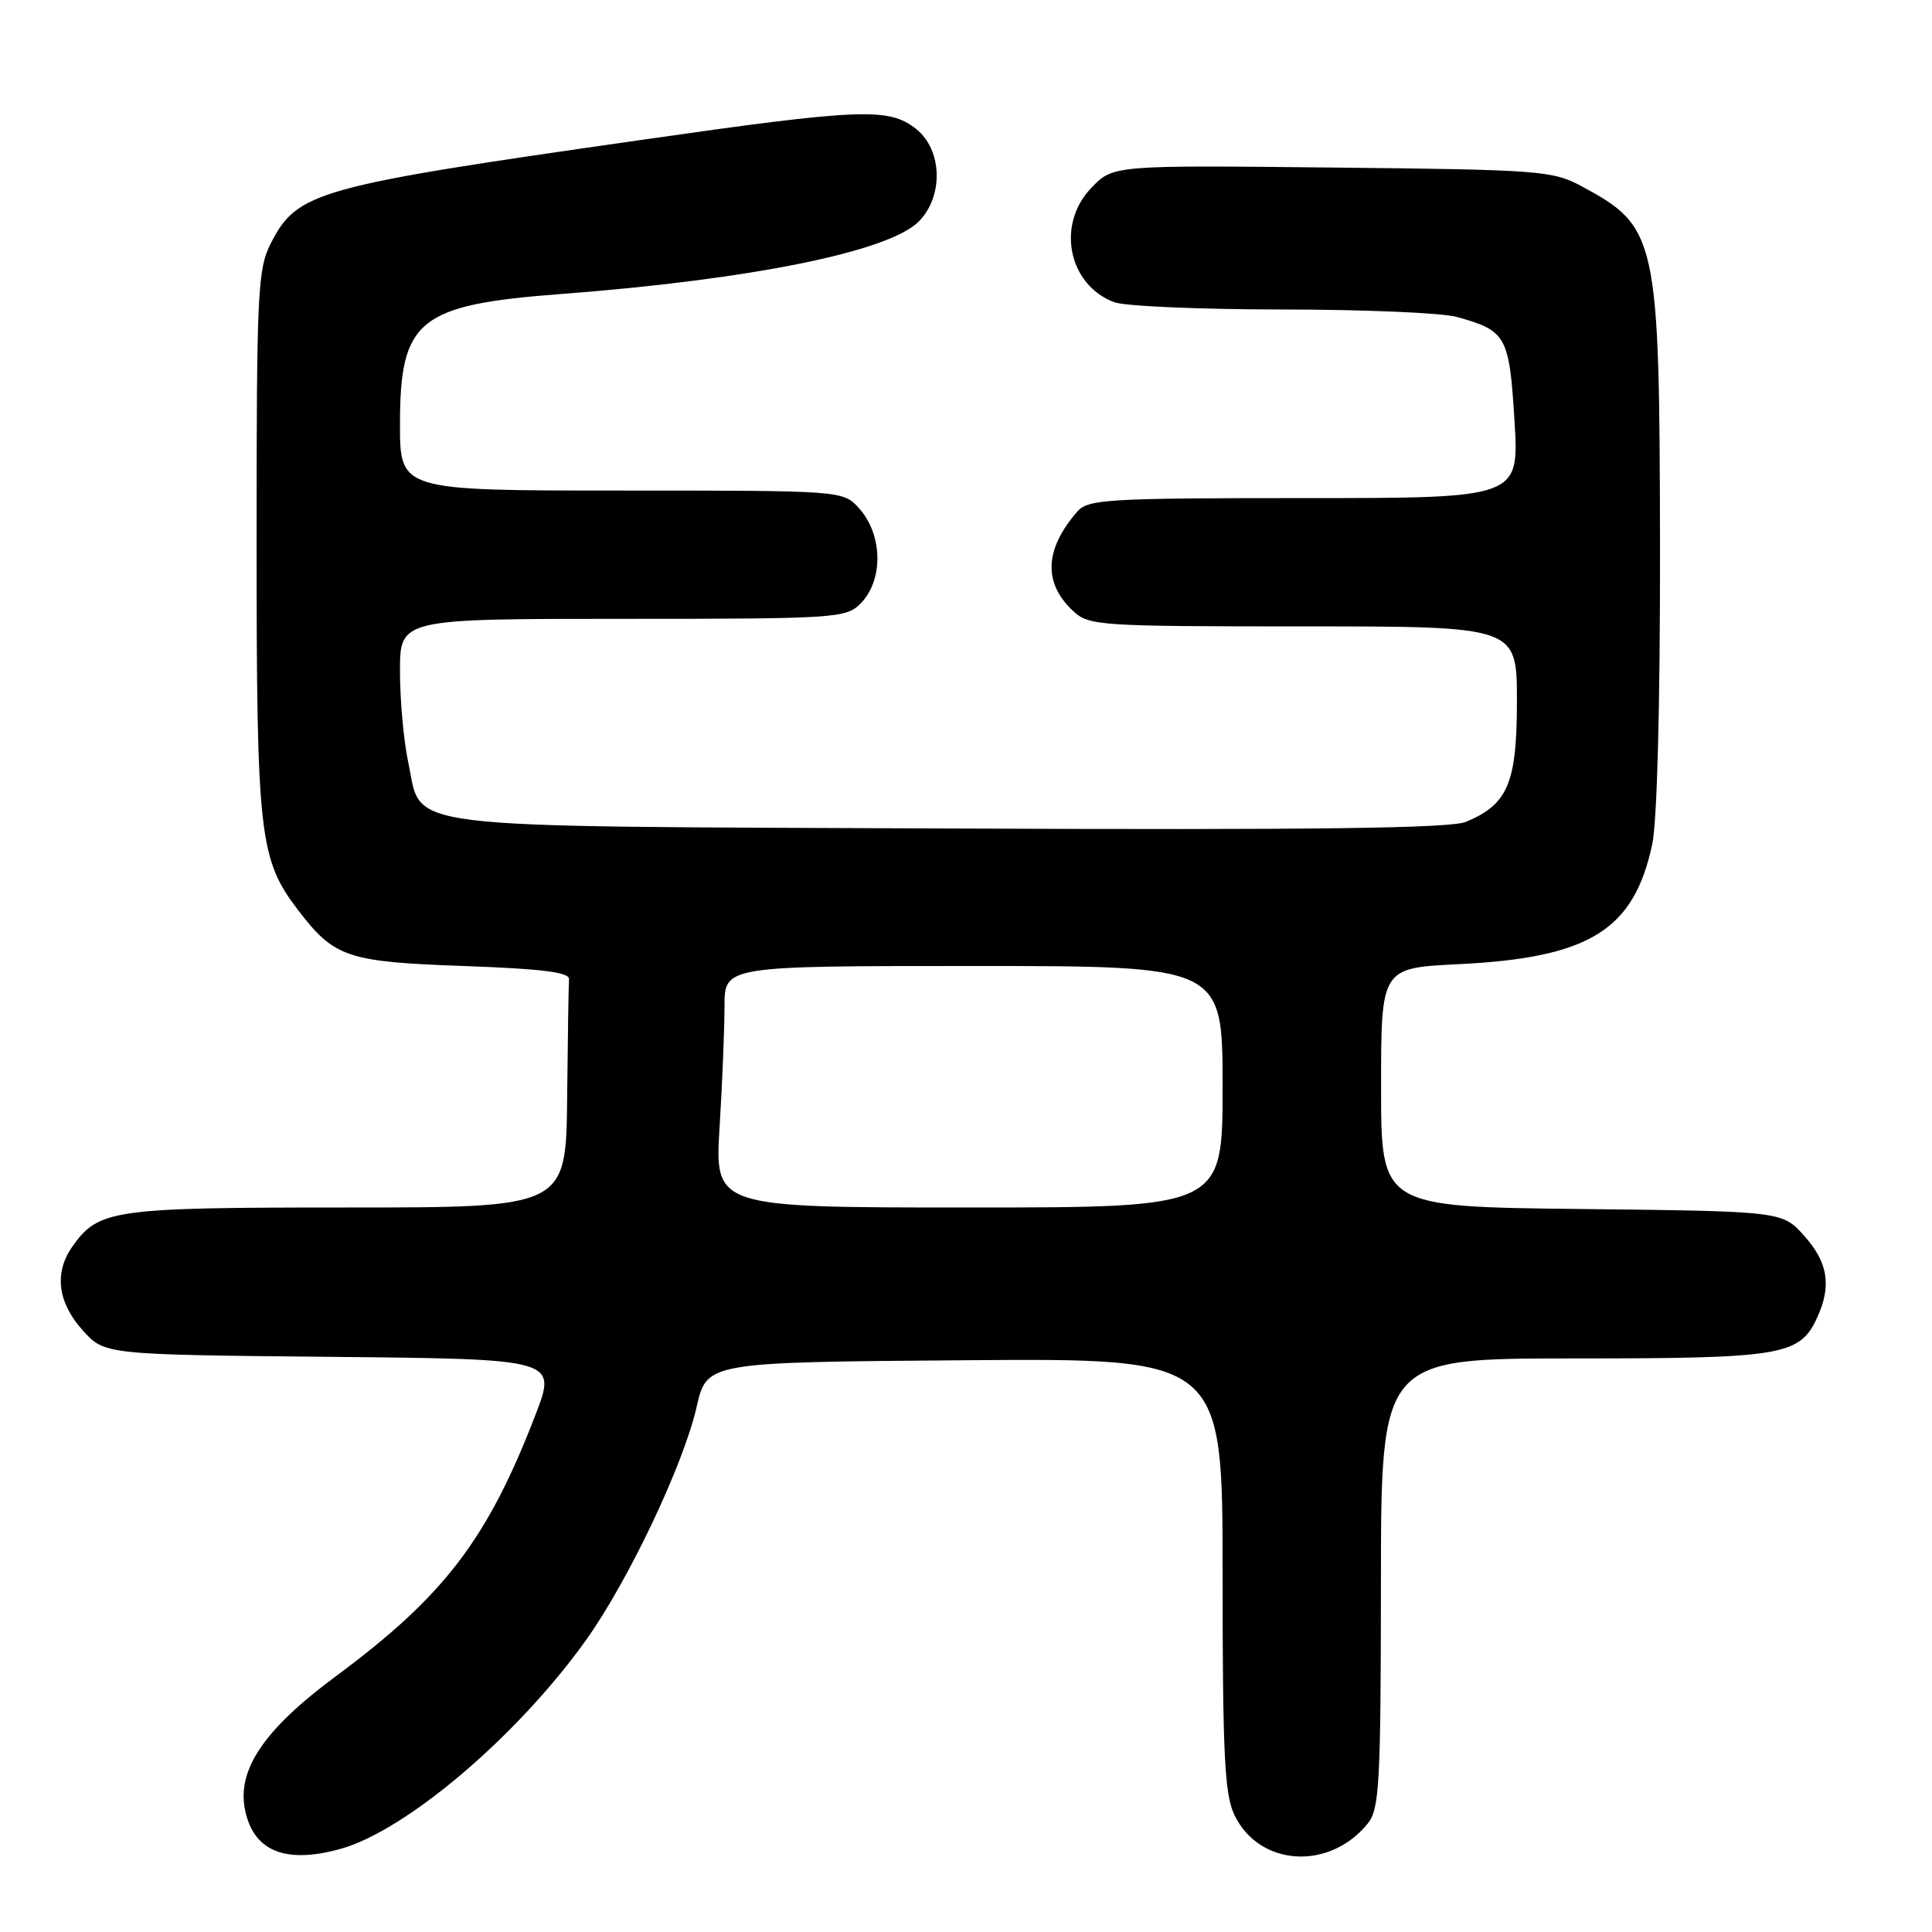 <?xml version="1.0" encoding="UTF-8" standalone="no"?>
<!DOCTYPE svg PUBLIC "-//W3C//DTD SVG 1.1//EN" "http://www.w3.org/Graphics/SVG/1.1/DTD/svg11.dtd" >
<svg xmlns="http://www.w3.org/2000/svg" xmlns:xlink="http://www.w3.org/1999/xlink" version="1.1" viewBox="0 0 256 256">
 <g >
 <path fill="currentColor"
d=" M 45.11 244.99 C 53.83 242.56 68.53 230.07 77.63 217.35 C 83.24 209.51 90.58 194.05 92.31 186.41 C 93.66 180.50 93.66 180.50 127.83 180.24 C 162.00 179.97 162.00 179.97 162.00 208.59 C 162.00 232.34 162.26 237.75 163.55 240.46 C 166.80 247.31 176.13 247.93 181.23 241.63 C 182.78 239.72 182.96 236.43 182.98 209.75 C 183.00 180.00 183.00 180.00 208.55 180.00 C 236.30 180.00 238.48 179.63 240.81 174.53 C 242.71 170.35 242.21 167.27 239.08 163.77 C 236.17 160.50 236.17 160.50 209.58 160.20 C 183.00 159.91 183.00 159.91 183.00 144.08 C 183.00 128.26 183.00 128.26 193.25 127.76 C 210.60 126.91 216.49 123.27 218.92 111.91 C 219.58 108.87 219.98 93.49 219.96 72.70 C 219.90 31.37 219.62 30.07 209.50 24.64 C 205.72 22.62 203.92 22.48 176.49 22.20 C 147.48 21.89 147.48 21.89 144.59 24.91 C 139.94 29.76 141.54 37.73 147.62 40.04 C 149.00 40.57 158.99 41.00 169.82 41.01 C 180.64 41.01 191.10 41.45 193.05 42.00 C 199.61 43.82 199.99 44.52 200.68 55.76 C 201.30 66.00 201.30 66.00 172.81 66.00 C 146.92 66.00 144.17 66.16 142.78 67.75 C 138.39 72.78 138.20 77.24 142.20 80.97 C 144.28 82.91 145.63 83.00 172.69 83.00 C 201.00 83.00 201.00 83.00 201.00 92.87 C 201.00 103.77 199.81 106.59 194.24 108.90 C 192.16 109.76 174.23 109.99 125.91 109.78 C 51.11 109.46 56.04 110.06 54.09 100.99 C 53.49 98.19 53.00 92.77 53.00 88.95 C 53.00 82.00 53.00 82.00 82.50 82.00 C 110.67 82.00 112.09 81.91 114.00 80.00 C 117.12 76.88 116.99 70.76 113.74 67.25 C 111.67 65.02 111.45 65.00 82.33 65.00 C 53.00 65.00 53.00 65.00 53.00 56.22 C 53.00 42.37 55.45 40.39 74.32 38.96 C 99.45 37.05 117.74 33.35 121.72 29.37 C 125.06 26.03 124.88 19.84 121.37 17.07 C 117.75 14.23 114.13 14.37 85.12 18.52 C 41.88 24.69 39.41 25.38 35.90 32.21 C 34.14 35.66 34.00 38.48 34.00 71.80 C 34.00 110.72 34.35 113.84 39.48 120.57 C 44.30 126.88 45.97 127.45 61.45 128.00 C 71.83 128.37 75.47 128.83 75.40 129.75 C 75.34 130.44 75.23 137.53 75.15 145.50 C 75.00 160.00 75.00 160.00 45.95 160.00 C 14.82 160.00 13.04 160.26 9.56 165.22 C 7.16 168.64 7.64 172.57 10.92 176.23 C 13.83 179.50 13.83 179.50 43.81 179.79 C 73.79 180.08 73.79 180.08 70.95 187.48 C 64.60 203.97 58.86 211.48 44.48 222.13 C 34.91 229.22 31.31 234.58 32.50 239.98 C 33.67 245.33 37.87 247.00 45.11 244.99 Z  M 95.35 149.34 C 95.71 143.48 96.00 136.28 96.00 133.34 C 96.00 128.00 96.00 128.00 129.00 128.00 C 162.00 128.00 162.00 128.00 162.00 144.00 C 162.00 160.00 162.00 160.00 128.35 160.00 C 94.70 160.00 94.70 160.00 95.35 149.34 Z "/>
</g>
</svg>